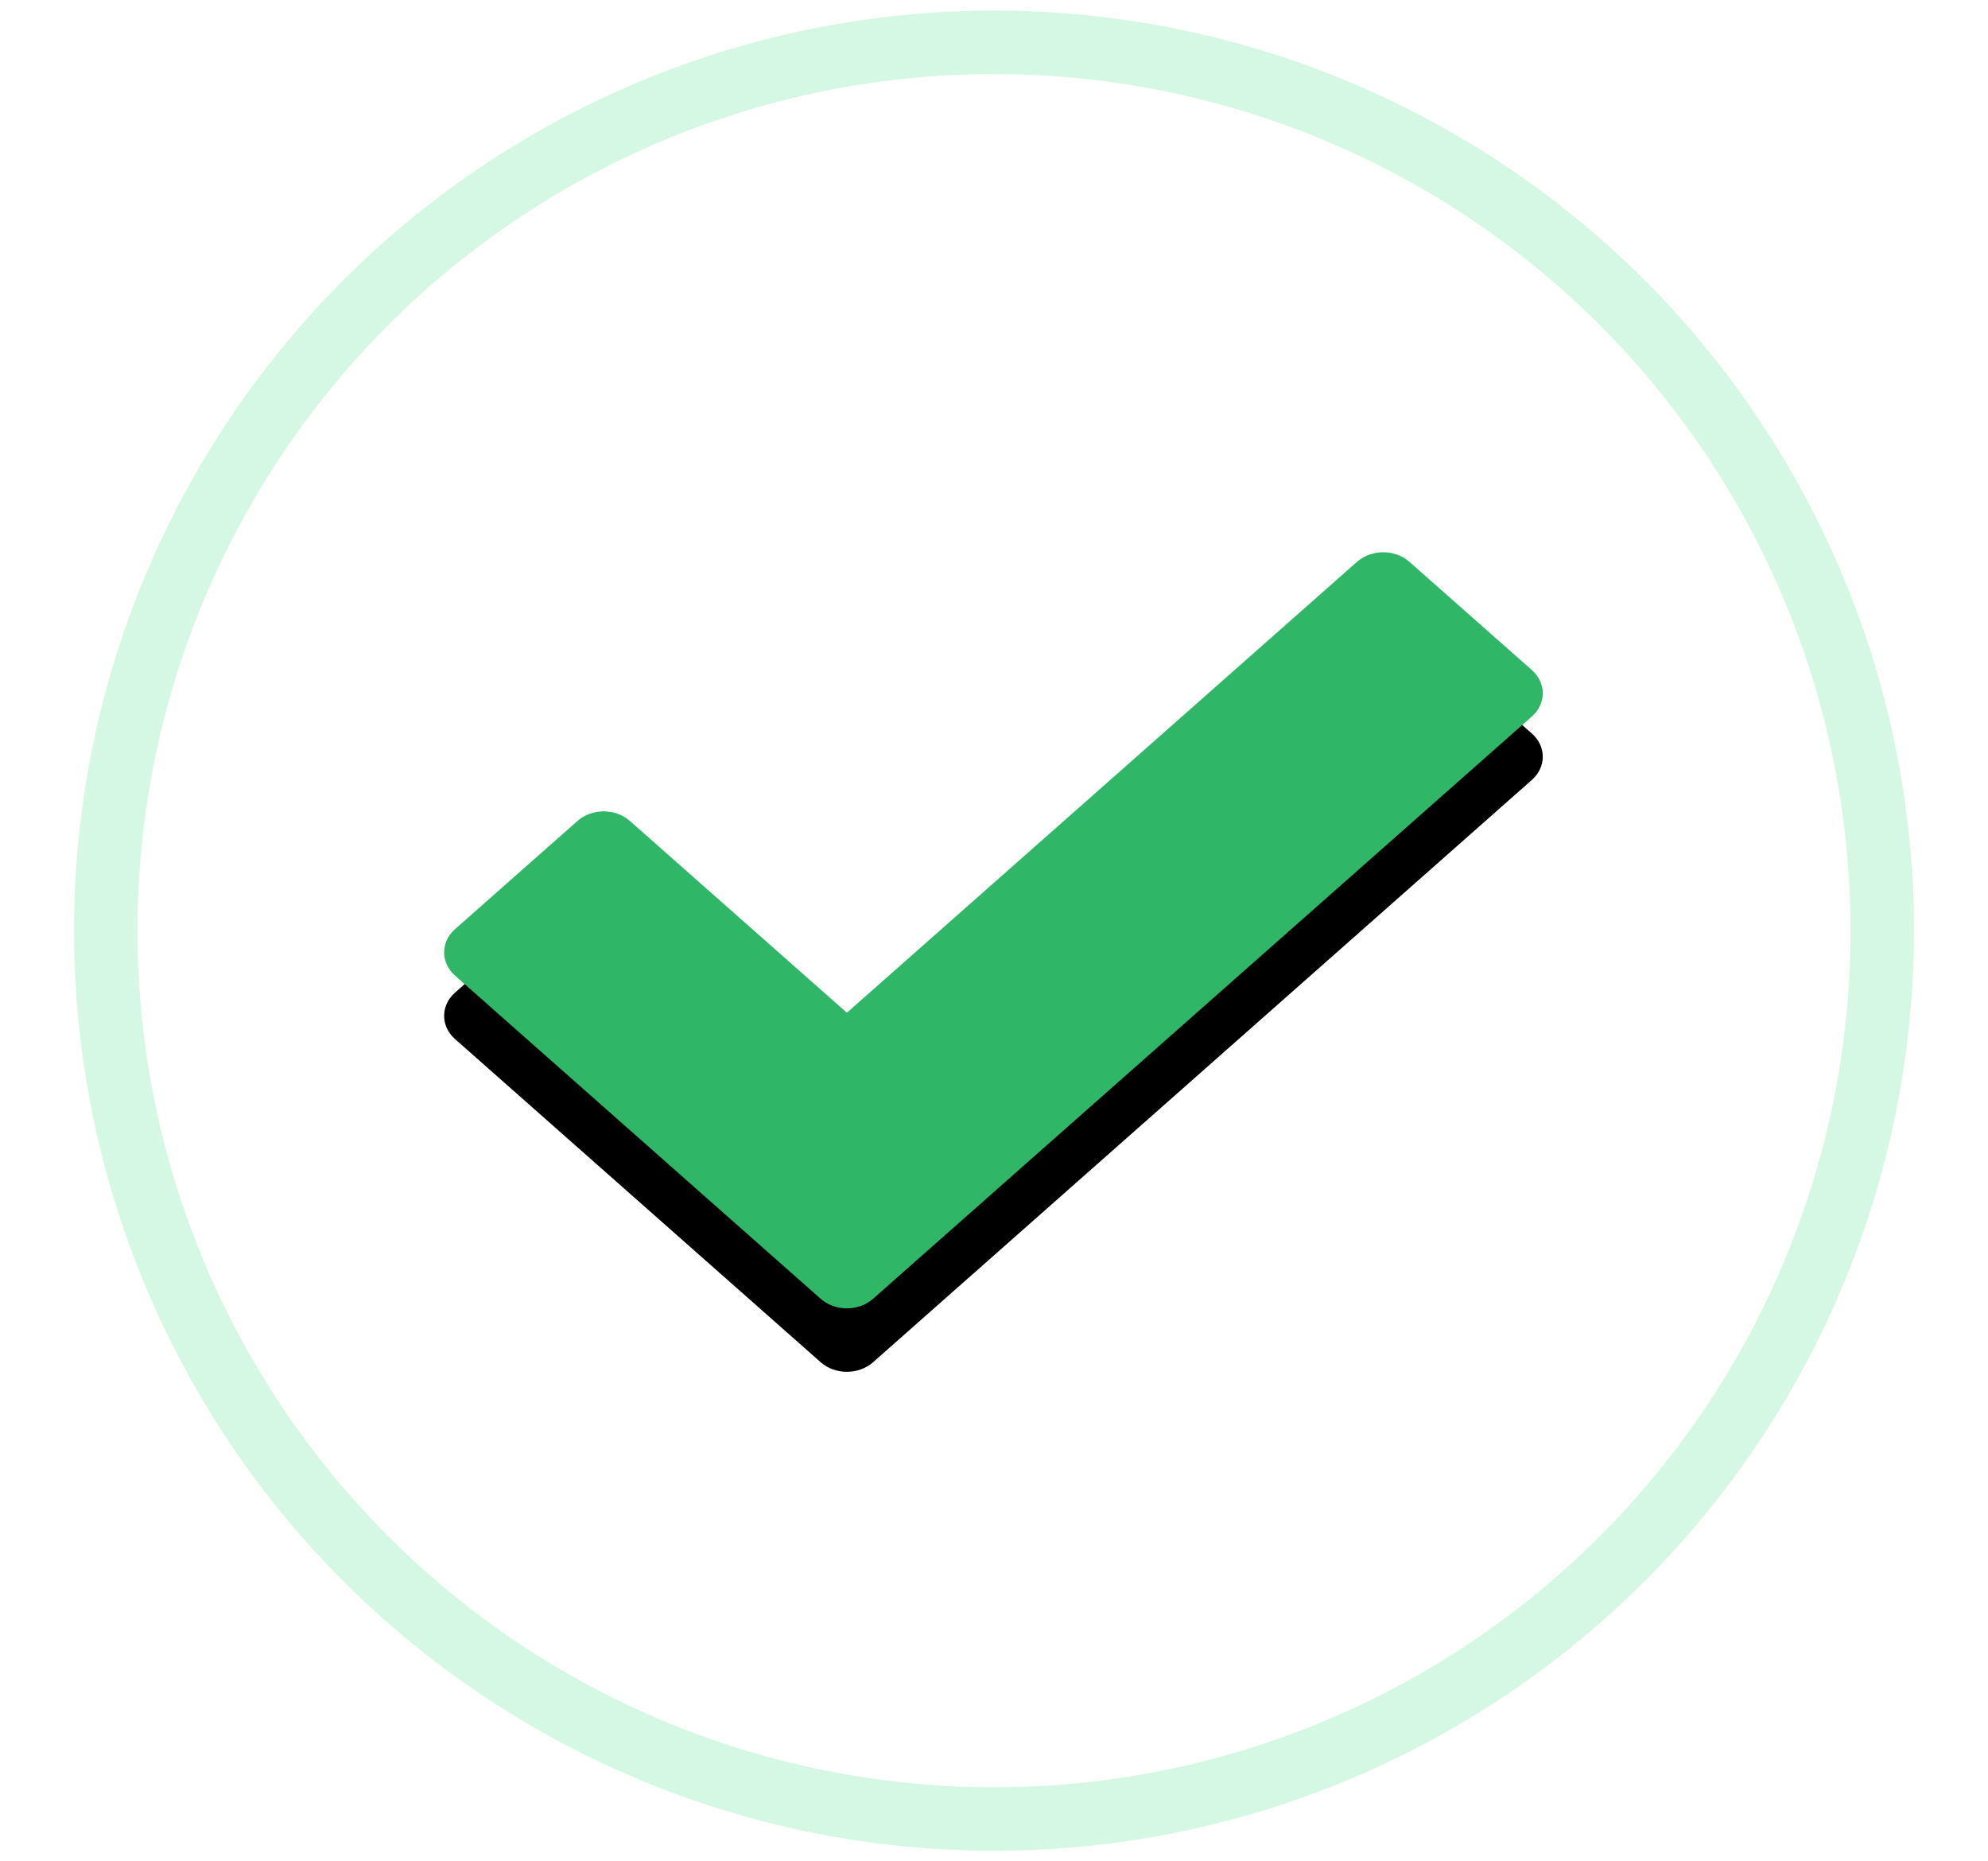 <svg xmlns="http://www.w3.org/2000/svg" xmlns:xlink="http://www.w3.org/1999/xlink" width="94" height="88" viewBox="0 0 94 88">
    <defs>
        <path id="b" d="M51.434 5.681L45.644.564c-.685-.606-1.797-.606-2.482 0L19.044 21.88 8.785 12.814c-.685-.606-1.796-.606-2.481 0L.514 17.93c-.685.605-.685 1.587 0 2.193l17.289 15.279c.342.303.792.454 1.24.454.45 0 .899-.151 1.241-.454l31.15-27.53c.329-.29.514-.684.514-1.096 0-.41-.185-.805-.514-1.096z"/>
        <filter id="a" width="238.6%" height="301.4%" x="-69.3%" y="-92.3%" filterUnits="objectBoundingBox">
            <feOffset dy="3" in="SourceAlpha" result="shadowOffsetOuter1"/>
            <feGaussianBlur in="shadowOffsetOuter1" result="shadowBlurOuter1" stdDeviation="11.5"/>
            <feColorMatrix in="shadowBlurOuter1" values="0 0 0 0 0.49 0 0 0 0 1 0 0 0 0 0.645 0 0 0 1 0"/>
        </filter>
    </defs>
    <g fill="none" fill-rule="evenodd" transform="translate(5 2)">
        <g transform="translate(16 24)">
            <use fill="#000" filter="url(#a)" xlink:href="#b"/>
            <use fill="#30B667" xlink:href="#b"/>
        </g>
        <circle cx="42" cy="42" r="42" stroke="#D4F8E3" stroke-width="3"/>
    </g>
</svg>
